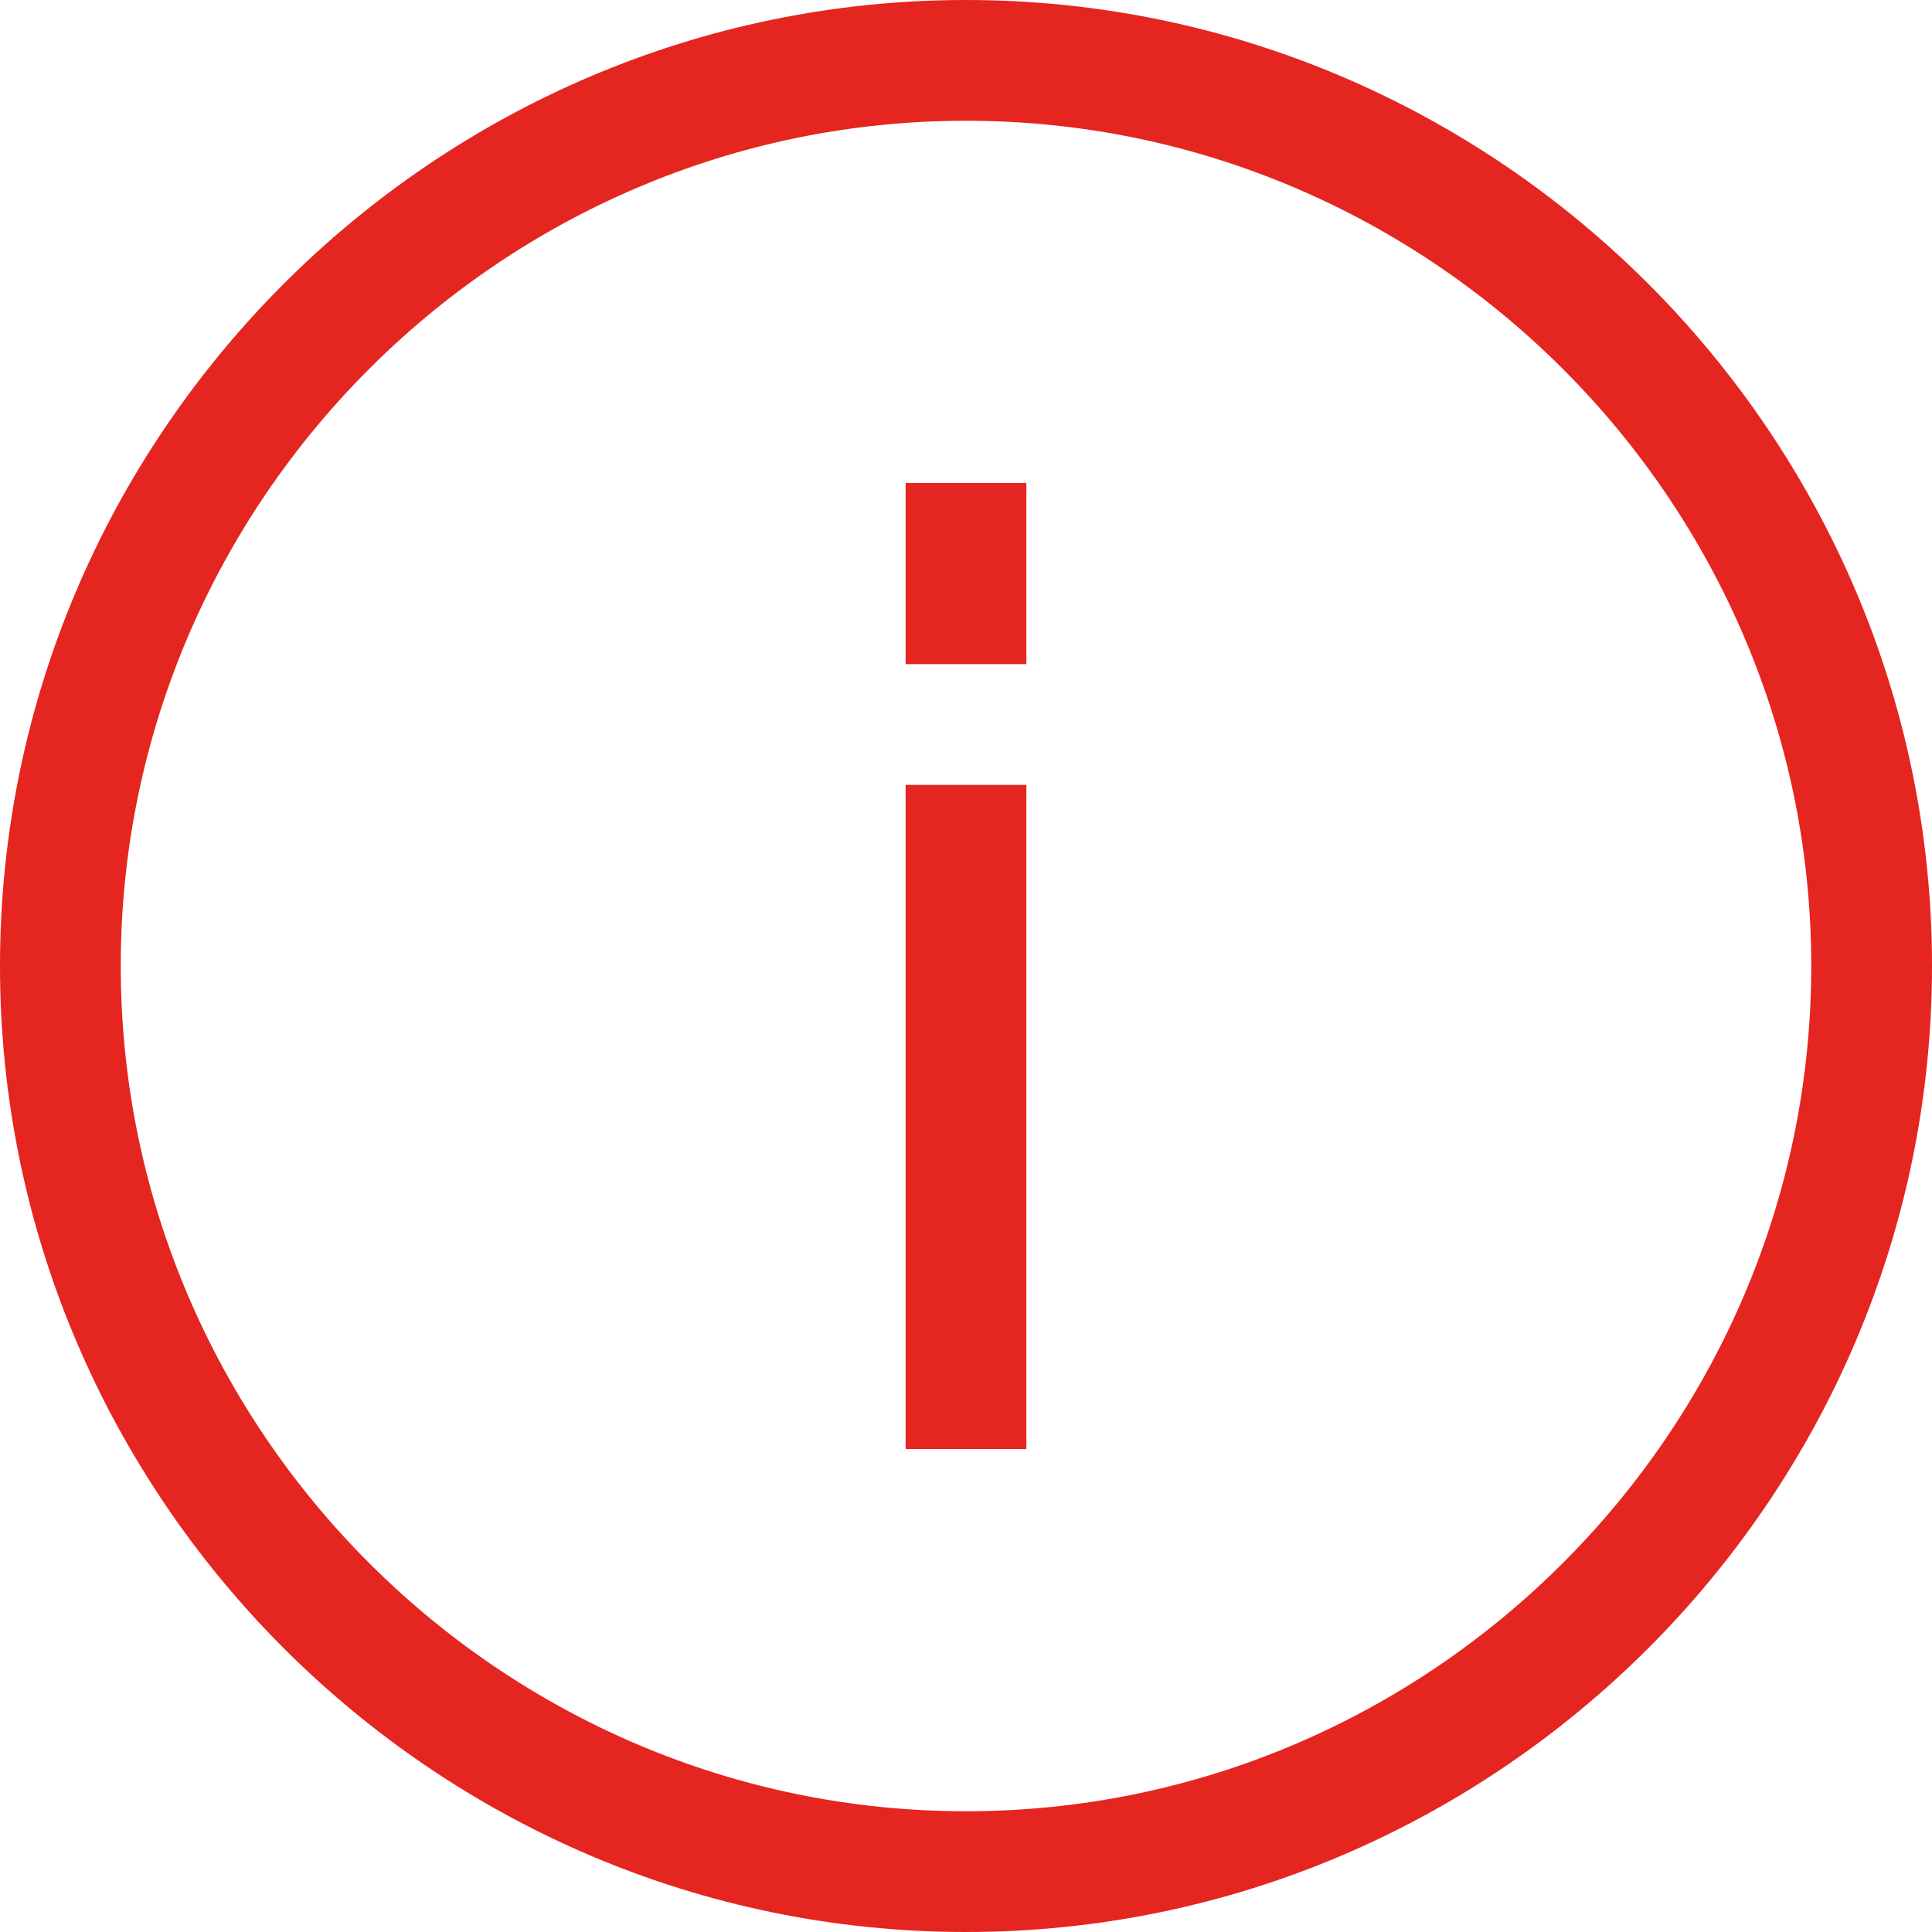 <?xml version="1.0" encoding="utf-8"?>
<!-- Generator: Adobe Illustrator 28.0.0, SVG Export Plug-In . SVG Version: 6.00 Build 0)  -->
<svg version="1.1" id="edit" xmlns="http://www.w3.org/2000/svg" xmlns:xlink="http://www.w3.org/1999/xlink" x="0px" y="0px"
	 viewBox="0 0 32 32" style="enable-background:new 0 0 32 32;" xml:space="preserve">
<style type="text/css">
	.st0{fill:#E52520;}
</style>
<g>
	<rect x="15" y="13" class="st0" width="2" height="11"/>
	<rect x="15" y="8" class="st0" width="2" height="3"/>
	<path class="st0" d="M16,0C7.2,0,0,7.2,0,16s7.2,16,16,16s16-7.2,16-16S24.8,0,16,0z M16,30C8.3,30,2,23.7,2,16S8.3,2,16,2
		s14,6.3,14,14S23.7,30,16,30z"/>
</g>
</svg>
